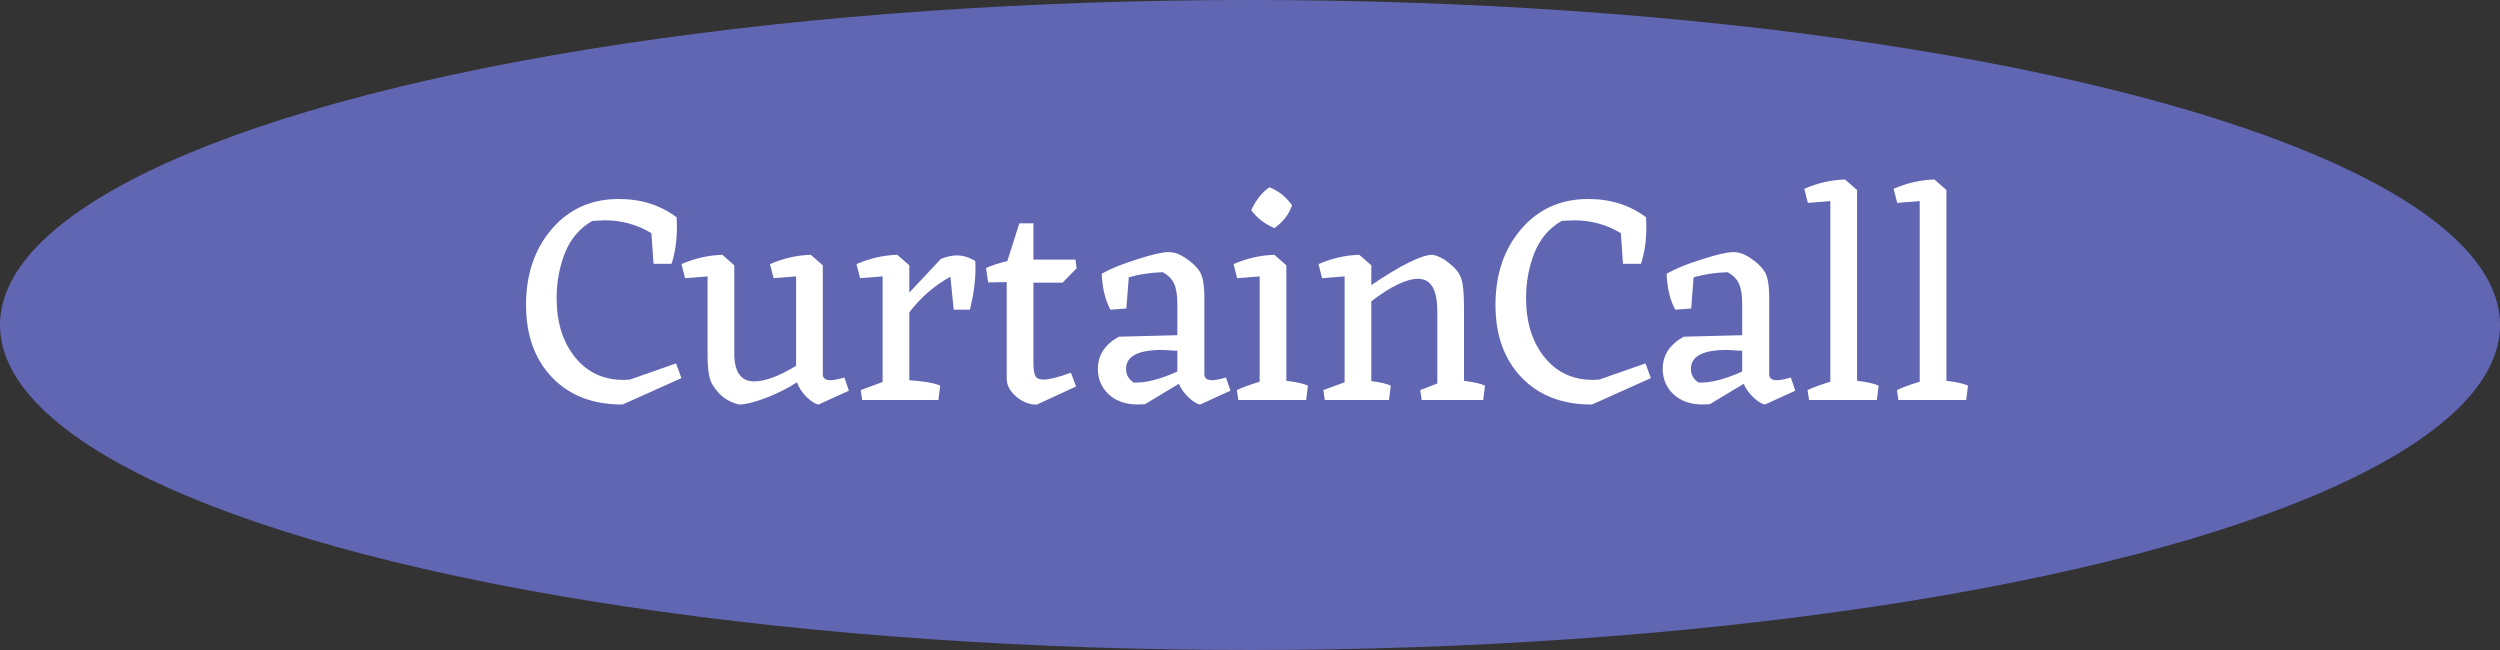 <svg width="250" height="65" viewBox="0 0 250 65" fill="none" xmlns="http://www.w3.org/2000/svg">
<rect x="0" y="0" width="250" height="65" fill="#333333" stroke="none"/>
<ellipse cx="125" cy="32.5" rx="125" ry="32.5" fill="#6166B3"/>
<path d="M68.143 37.81L62.263 40.45C59.343 40.47 57.003 39.58 55.243 37.78C53.483 35.96 52.603 33.53 52.603 30.49C52.603 27.43 53.463 24.9 55.183 22.9C56.903 20.9 59.133 19.9 61.873 19.9C64.113 19.9 66.043 20.51 67.663 21.73L67.693 22.66C67.693 24.06 67.513 25.3 67.153 26.38H65.353L65.143 23.32C63.723 22.46 62.163 22.03 60.463 22.03L59.233 22.09C57.993 22.79 57.083 23.85 56.503 25.27C55.943 26.69 55.663 28.2 55.663 29.8C55.663 32.22 56.273 34.19 57.493 35.71C58.713 37.23 60.333 37.99 62.353 37.99L62.983 37.96L67.603 36.34L68.143 37.81ZM84.889 39.07L81.859 40.45C81.539 40.41 81.139 40.16 80.659 39.7C80.199 39.24 79.879 38.75 79.699 38.23C78.699 38.87 77.639 39.4 76.519 39.82C75.399 40.24 74.529 40.45 73.909 40.45C72.809 40.21 71.929 39.56 71.269 38.5C70.949 38.04 70.779 37.13 70.759 35.77V27.64L68.509 27.82L68.149 26.41C69.489 25.83 70.849 25.52 72.229 25.48L73.429 26.53V35.56C73.489 37.28 74.149 38.14 75.409 38.14C76.509 38.14 77.909 37.62 79.609 36.58V27.64L77.359 27.82L76.999 26.41C78.339 25.83 79.699 25.52 81.079 25.48L82.279 26.53V37.42C82.279 37.82 82.539 38.02 83.059 38.02C83.359 38.02 83.819 37.93 84.439 37.75L84.889 39.07ZM97.53 26.11C97.61 27.59 97.43 29.21 96.99 30.97H95.37L95.04 27.67C93.42 28.57 92.05 29.76 90.93 31.24V38.02C92.39 38.12 93.42 38.3 94.02 38.56L93.84 40H86.22L86.07 39.01L88.26 38.2V27.64L86.01 27.82L85.65 26.41C86.99 25.83 88.35 25.52 89.73 25.48L90.93 26.53V29.26L94.08 25.9C94.66 25.66 95.19 25.54 95.67 25.54C96.31 25.54 96.93 25.73 97.53 26.11ZM104.333 37.96C104.913 37.96 105.833 37.73 107.093 37.27L107.603 38.65L103.703 40.45C103.023 40.49 102.343 40.24 101.663 39.7C101.003 39.14 100.673 38.54 100.673 37.9V28.21L98.813 28.24L98.603 26.8C99.243 26.52 99.953 26.29 100.733 26.11L101.933 22.33H103.343V25.96H107.543L107.663 26.83L106.253 28.27H103.343V36.34C103.343 36.96 103.413 37.39 103.553 37.63C103.693 37.85 103.953 37.96 104.333 37.96ZM123.046 39.07L120.016 40.45C119.716 40.41 119.336 40.18 118.876 39.76C118.416 39.32 118.086 38.86 117.886 38.38L114.496 40.42L113.776 40.45C112.576 40.45 111.606 40.11 110.866 39.43C110.146 38.75 109.786 37.9 109.786 36.88C109.786 35.52 110.486 34.45 111.886 33.67L117.736 33.52V30.43C117.736 29.51 117.626 28.82 117.406 28.36C117.186 27.88 116.806 27.5 116.266 27.22C115.046 27.26 113.916 27.43 112.876 27.73L112.636 30.85L111.046 30.97C110.526 30.03 110.236 28.83 110.176 27.37C111.056 26.87 112.236 26.39 113.716 25.93C115.196 25.45 116.246 25.21 116.866 25.21C117.426 25.21 118.006 25.42 118.606 25.84C119.206 26.24 119.656 26.67 119.956 27.13C120.256 27.57 120.416 28.38 120.436 29.56V37.42C120.436 37.82 120.696 38.02 121.216 38.02C121.516 38.02 121.976 37.93 122.596 37.75L123.046 39.07ZM113.386 38.26C114.566 38.3 116.016 37.93 117.736 37.15V35.08L116.236 34.99C113.816 34.99 112.606 35.62 112.606 36.88C112.606 37.48 112.866 37.94 113.386 38.26ZM127.435 22.81C126.455 22.39 125.685 21.79 125.125 21.01C125.645 19.93 126.255 19.17 126.955 18.73C127.855 19.09 128.605 19.69 129.205 20.53C128.885 21.45 128.295 22.21 127.435 22.81ZM128.635 38.08C129.635 38.2 130.355 38.36 130.795 38.56L130.615 40H123.835L123.685 39.01C124.165 38.77 124.925 38.49 125.965 38.17V27.64L123.715 27.82L123.355 26.41C124.695 25.83 126.055 25.52 127.435 25.48L128.635 26.53V38.08ZM146.401 38.08C147.421 38.22 148.121 38.38 148.501 38.56L148.321 40H142.171L142.021 39.01L143.731 38.35V31.12C143.731 28.96 143.091 27.88 141.811 27.88C140.651 27.88 139.091 28.63 137.131 30.13V38.11C137.971 38.21 138.621 38.36 139.081 38.56L138.901 40H132.481L132.331 39.01L134.461 38.23V27.64L132.211 27.82L131.851 26.41C133.191 25.83 134.551 25.52 135.931 25.48L137.131 26.53V28.51C140.131 26.49 142.171 25.48 143.251 25.48C143.831 25.58 144.411 25.88 144.991 26.38C145.591 26.86 145.971 27.36 146.131 27.88C146.311 28.4 146.401 29.37 146.401 30.79V38.08ZM165.087 37.81L159.207 40.45C156.287 40.47 153.947 39.58 152.187 37.78C150.427 35.96 149.547 33.53 149.547 30.49C149.547 27.43 150.407 24.9 152.127 22.9C153.847 20.9 156.077 19.9 158.817 19.9C161.057 19.9 162.987 20.51 164.607 21.73L164.637 22.66C164.637 24.06 164.457 25.3 164.097 26.38H162.297L162.087 23.32C160.667 22.46 159.107 22.03 157.407 22.03L156.177 22.09C154.937 22.79 154.027 23.85 153.447 25.27C152.887 26.69 152.607 28.2 152.607 29.8C152.607 32.22 153.217 34.19 154.437 35.71C155.657 37.23 157.277 37.99 159.297 37.99L159.927 37.96L164.547 36.34L165.087 37.81ZM179.531 39.07L176.501 40.45C176.201 40.41 175.821 40.18 175.361 39.76C174.901 39.32 174.571 38.86 174.371 38.38L170.981 40.42L170.261 40.45C169.061 40.45 168.091 40.11 167.351 39.43C166.631 38.75 166.271 37.9 166.271 36.88C166.271 35.52 166.971 34.45 168.371 33.67L174.221 33.52V30.43C174.221 29.51 174.111 28.82 173.891 28.36C173.671 27.88 173.291 27.5 172.751 27.22C171.531 27.26 170.401 27.43 169.361 27.73L169.121 30.85L167.531 30.97C167.011 30.03 166.721 28.83 166.661 27.37C167.541 26.87 168.721 26.39 170.201 25.93C171.681 25.45 172.731 25.21 173.351 25.21C173.911 25.21 174.491 25.42 175.091 25.84C175.691 26.24 176.141 26.67 176.441 27.13C176.741 27.57 176.901 28.38 176.921 29.56V37.42C176.921 37.82 177.181 38.02 177.701 38.02C178.001 38.02 178.461 37.93 179.081 37.75L179.531 39.07ZM169.871 38.26C171.051 38.3 172.501 37.93 174.221 37.15V35.08L172.721 34.99C170.301 34.99 169.091 35.62 169.091 36.88C169.091 37.48 169.351 37.94 169.871 38.26ZM185.706 38.08C186.706 38.2 187.426 38.36 187.866 38.56L187.686 40H180.906L180.756 39.01C181.236 38.77 181.996 38.49 183.036 38.17V20.11L180.786 20.29L180.426 18.88C181.766 18.3 183.126 17.99 184.506 17.95L185.706 19V38.08ZM194.641 38.08C195.641 38.2 196.361 38.36 196.801 38.56L196.621 40H189.841L189.691 39.01C190.171 38.77 190.931 38.49 191.971 38.17V20.11L189.721 20.29L189.361 18.88C190.701 18.3 192.061 17.99 193.441 17.95L194.641 19V38.08Z" fill="white"/>
</svg>
